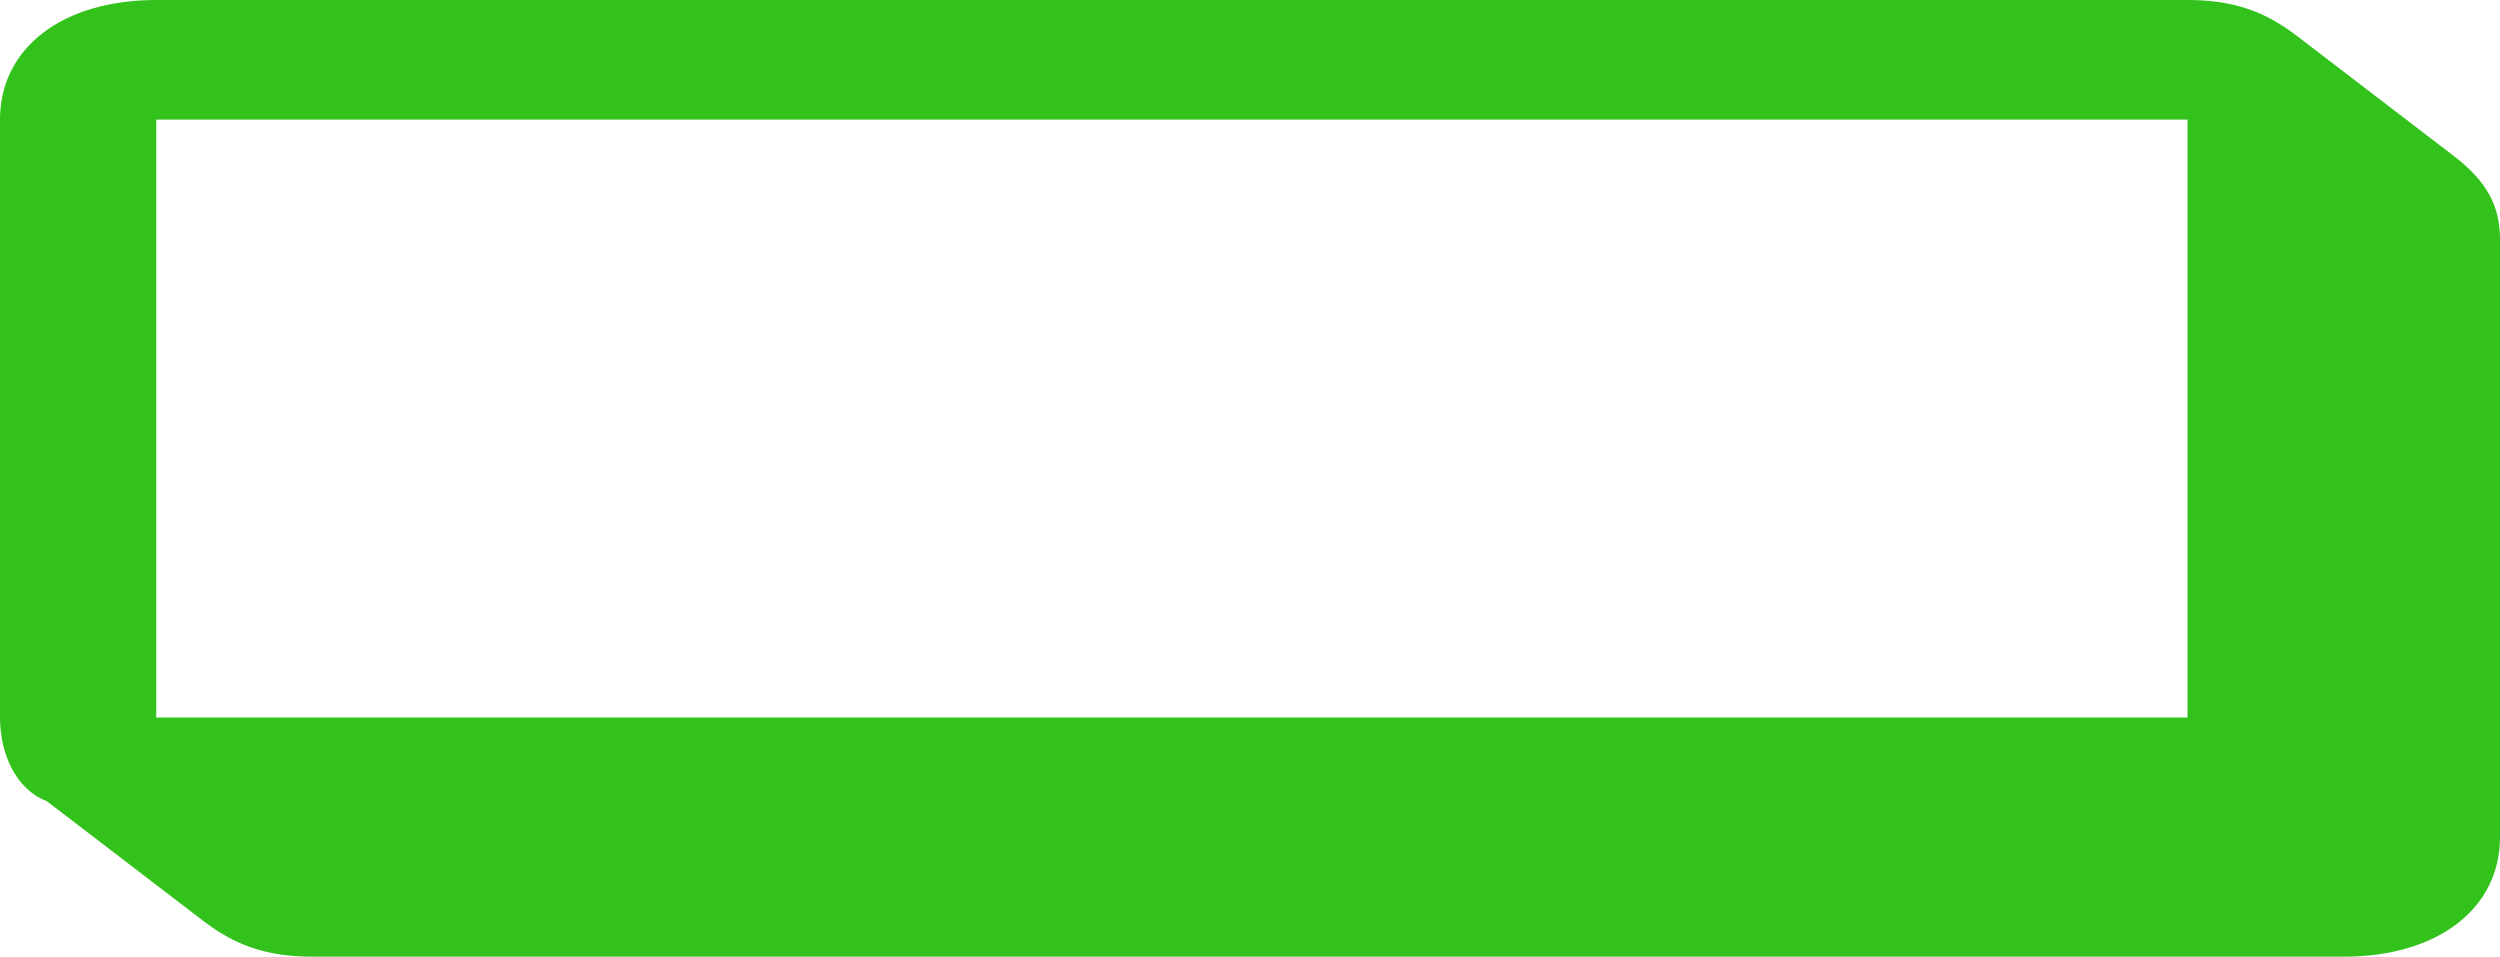 <svg width="277" height="106" viewBox="0 0 277 106" fill="none" xmlns="http://www.w3.org/2000/svg">
<path d="M271.806 17.225L254.494 3.975C251.031 1.325 247.569 0 242.375 0H17.312C6.925 0 0 5.3 0 13.25V79.5C0 83.475 1.731 87.45 5.194 88.775L22.506 102.025C25.969 104.675 29.431 106 34.625 106H259.688C270.075 106 277 100.7 277 92.75V26.5C277 22.525 275.269 19.875 271.806 17.225ZM242.375 79.5H17.312V13.25H242.375V79.5Z" fill="#32C21B"/>
</svg>
